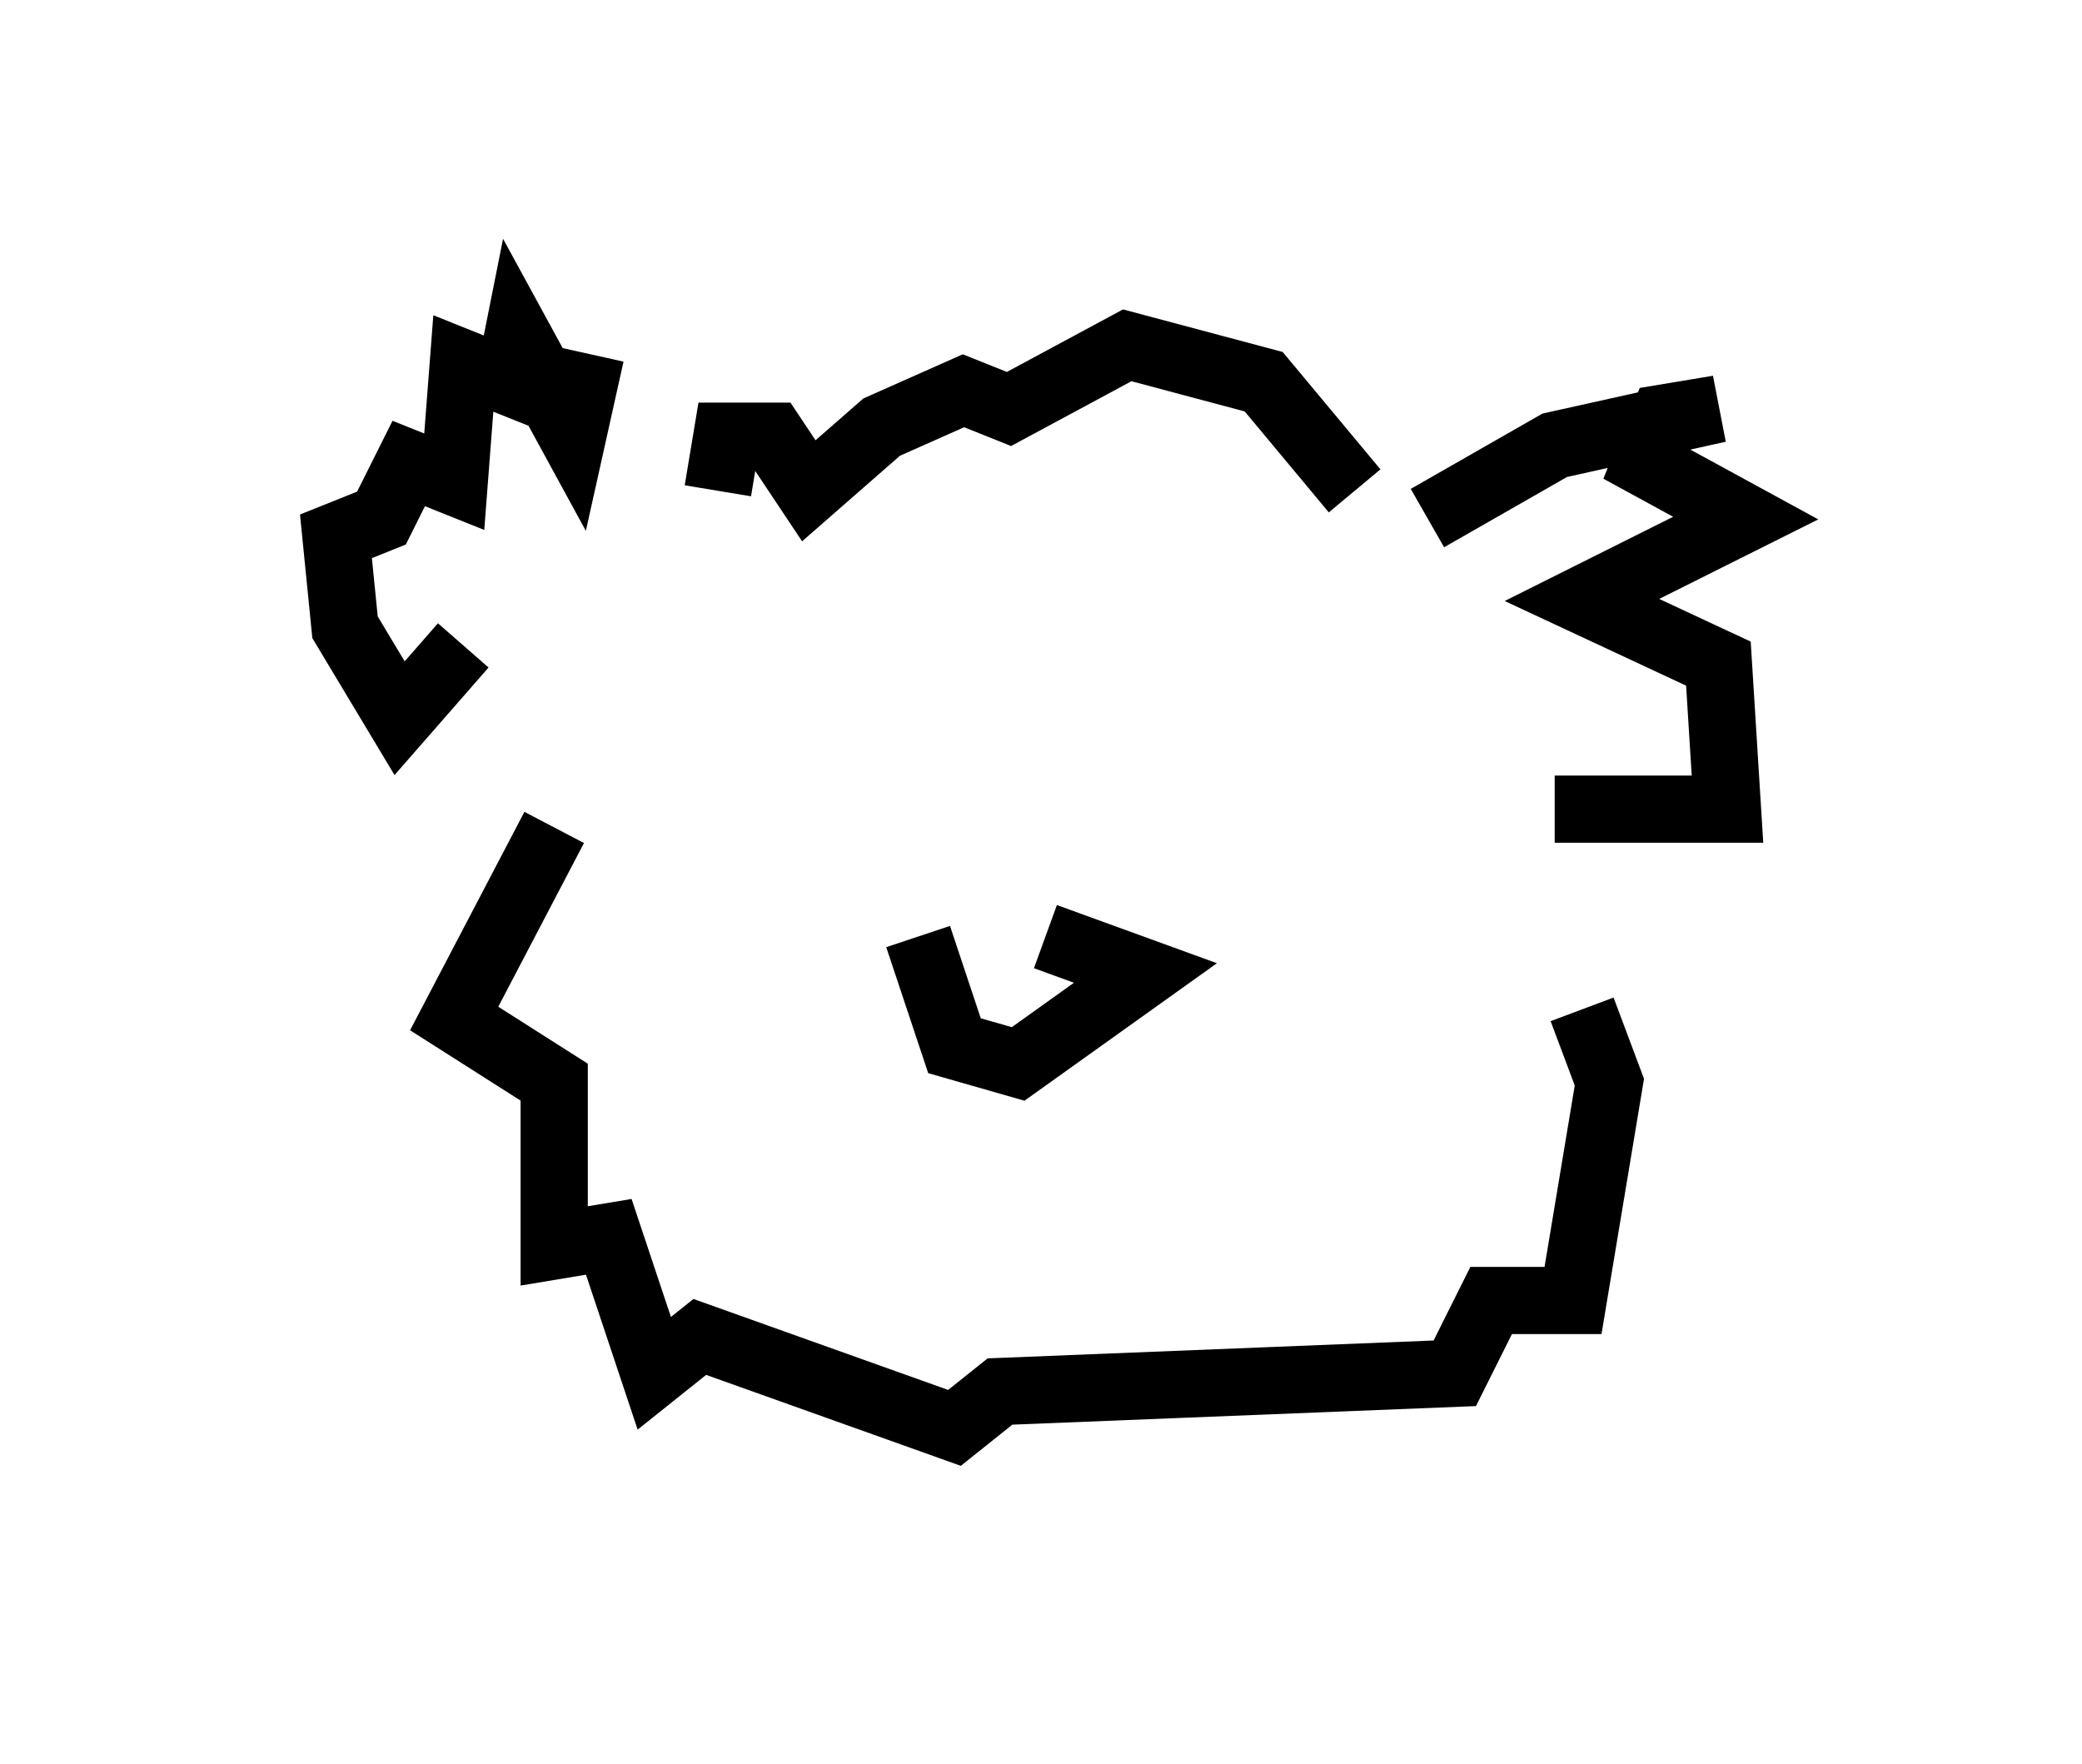 <?xml version="1.0" encoding="utf-8" ?>
<svg baseProfile="full" height="26.238" version="1.1" width="30.974" xmlns="http://www.w3.org/2000/svg" xmlns:ev="http://www.w3.org/2001/xml-events" xmlns:xlink="http://www.w3.org/1999/xlink"><defs /><rect fill="white" height="26.238" width="30.974" x="0" y="0" /><path d="M9.465, 8.248 m-0.677, -2.977 l-0.271, 1.218 -0.812, -1.488 l-0.135, 0.677 -0.677, -0.271 l-0.135, 1.759 -0.677, -0.271 l-0.406, 0.812 -0.677, 0.271 l0.135, 1.353 0.812, 1.353 l0.947, -1.083 m14.344, -1.894 l1.894, -1.083 2.436, -0.541 l-0.812, 0.135 -0.271, 0.677 l1.488, 0.812 -2.436, 1.218 l2.03, 0.947 0.135, 2.165 l-2.571, 0.0 m-12.449, -4.736 l0.135, -0.812 0.677, 0.0 l0.541, 0.812 1.083, -0.947 l1.218, -0.541 0.677, 0.271 l1.759, -0.947 2.03, 0.541 l1.353, 1.624 m-11.908, 5.007 l-1.488, 2.842 1.488, 0.947 l0.0, 2.436 0.812, -0.135 l0.677, 2.03 0.677, -0.541 l3.789, 1.353 0.677, -0.541 l6.766, -0.271 0.541, -1.083 l1.218, 0.0 0.541, -3.248 l-0.406, -1.083 m-9.878, -1.083 l0.541, 1.624 0.947, 0.271 l1.894, -1.353 -1.488, -0.541 " fill="none" stroke="black" stroke-width="1" /></svg>